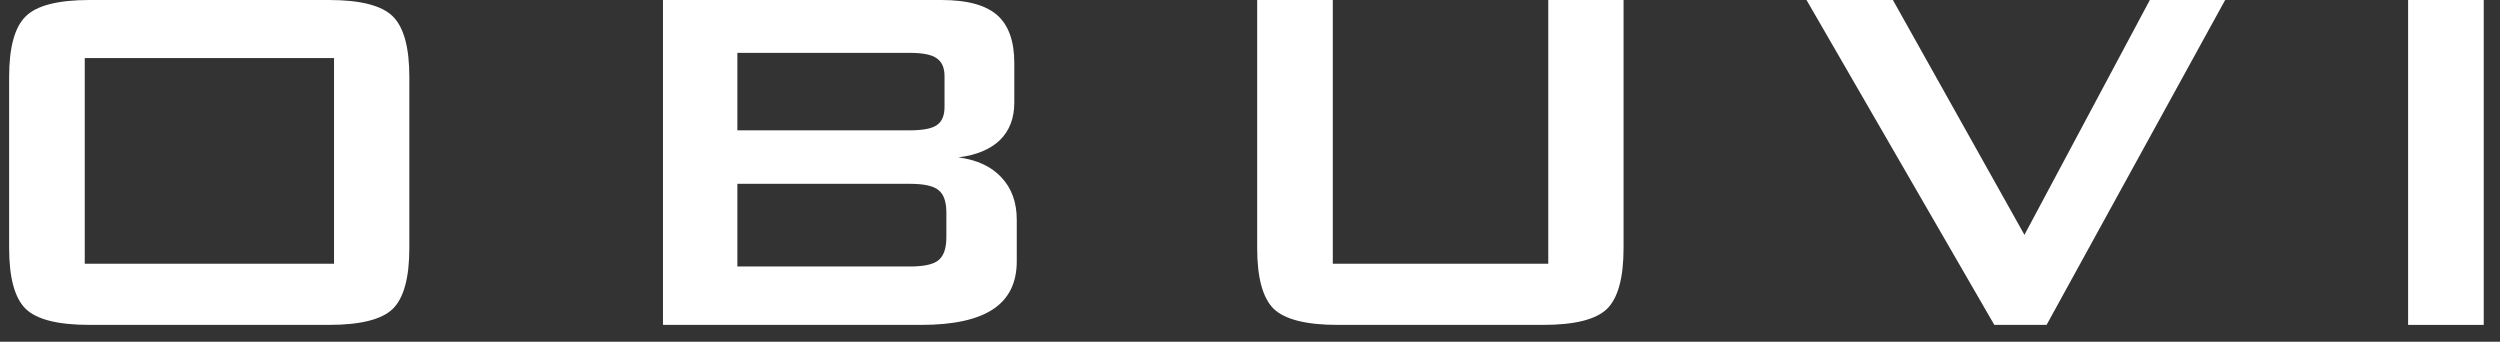 <svg width="139" height="19" viewBox="0 0 139 19" fill="none" xmlns="http://www.w3.org/2000/svg">
<rect x="0" y="0" width="139" height="19" fill="#333333" stroke="none"/>
<path d="M0.508 4.272C0.508 2.632 0.815 1.51 1.431 0.906C2.046 0.302 3.231 0 4.985 0H18.281C20.036 0 21.221 0.302 21.836 0.906C22.451 1.51 22.759 2.632 22.759 4.272V13.791C22.759 15.444 22.451 16.572 21.836 17.175C21.221 17.768 20.036 18.064 18.281 18.064H4.985C3.231 18.064 2.046 17.768 1.431 17.175C0.815 16.572 0.508 15.444 0.508 13.791V4.272ZM4.712 14.663H18.572V3.23H4.712V14.663Z" fill="white"/>
<path d="M50.584 2.939H40.997V7.246H50.584C51.314 7.246 51.815 7.149 52.088 6.956C52.373 6.762 52.516 6.426 52.516 5.947V4.238C52.516 3.771 52.373 3.441 52.088 3.247C51.815 3.042 51.314 2.939 50.584 2.939ZM50.584 10.22H40.997V14.817H50.584C51.382 14.817 51.917 14.697 52.191 14.458C52.476 14.219 52.618 13.797 52.618 13.193V11.826C52.618 11.222 52.476 10.806 52.191 10.579C51.917 10.339 51.382 10.22 50.584 10.22ZM36.861 18.064V0H52.345C53.769 0 54.8 0.279 55.438 0.837C56.076 1.396 56.395 2.284 56.395 3.503V5.708C56.395 6.574 56.127 7.269 55.592 7.793C55.056 8.306 54.287 8.625 53.285 8.75C54.322 8.887 55.119 9.257 55.677 9.861C56.247 10.465 56.532 11.251 56.532 12.219V14.526C56.532 15.723 56.093 16.611 55.216 17.192C54.339 17.773 53.005 18.064 51.217 18.064H36.861Z" fill="white"/>
<path d="M74.103 0V14.663H86.084V0H90.27V13.791C90.27 15.444 89.963 16.572 89.348 17.175C88.732 17.768 87.547 18.064 85.793 18.064H74.377C72.634 18.064 71.449 17.768 70.822 17.175C70.207 16.572 69.899 15.444 69.899 13.791V0H74.103Z" fill="white"/>
<path d="M110.884 18.064L100.442 0H105.245L112.559 13.057L119.532 0H123.719L113.79 18.064H110.884Z" fill="white"/>
<path d="M133.891 18.064V0H138.095V18.064H133.891Z" fill="white"/>
</svg>
